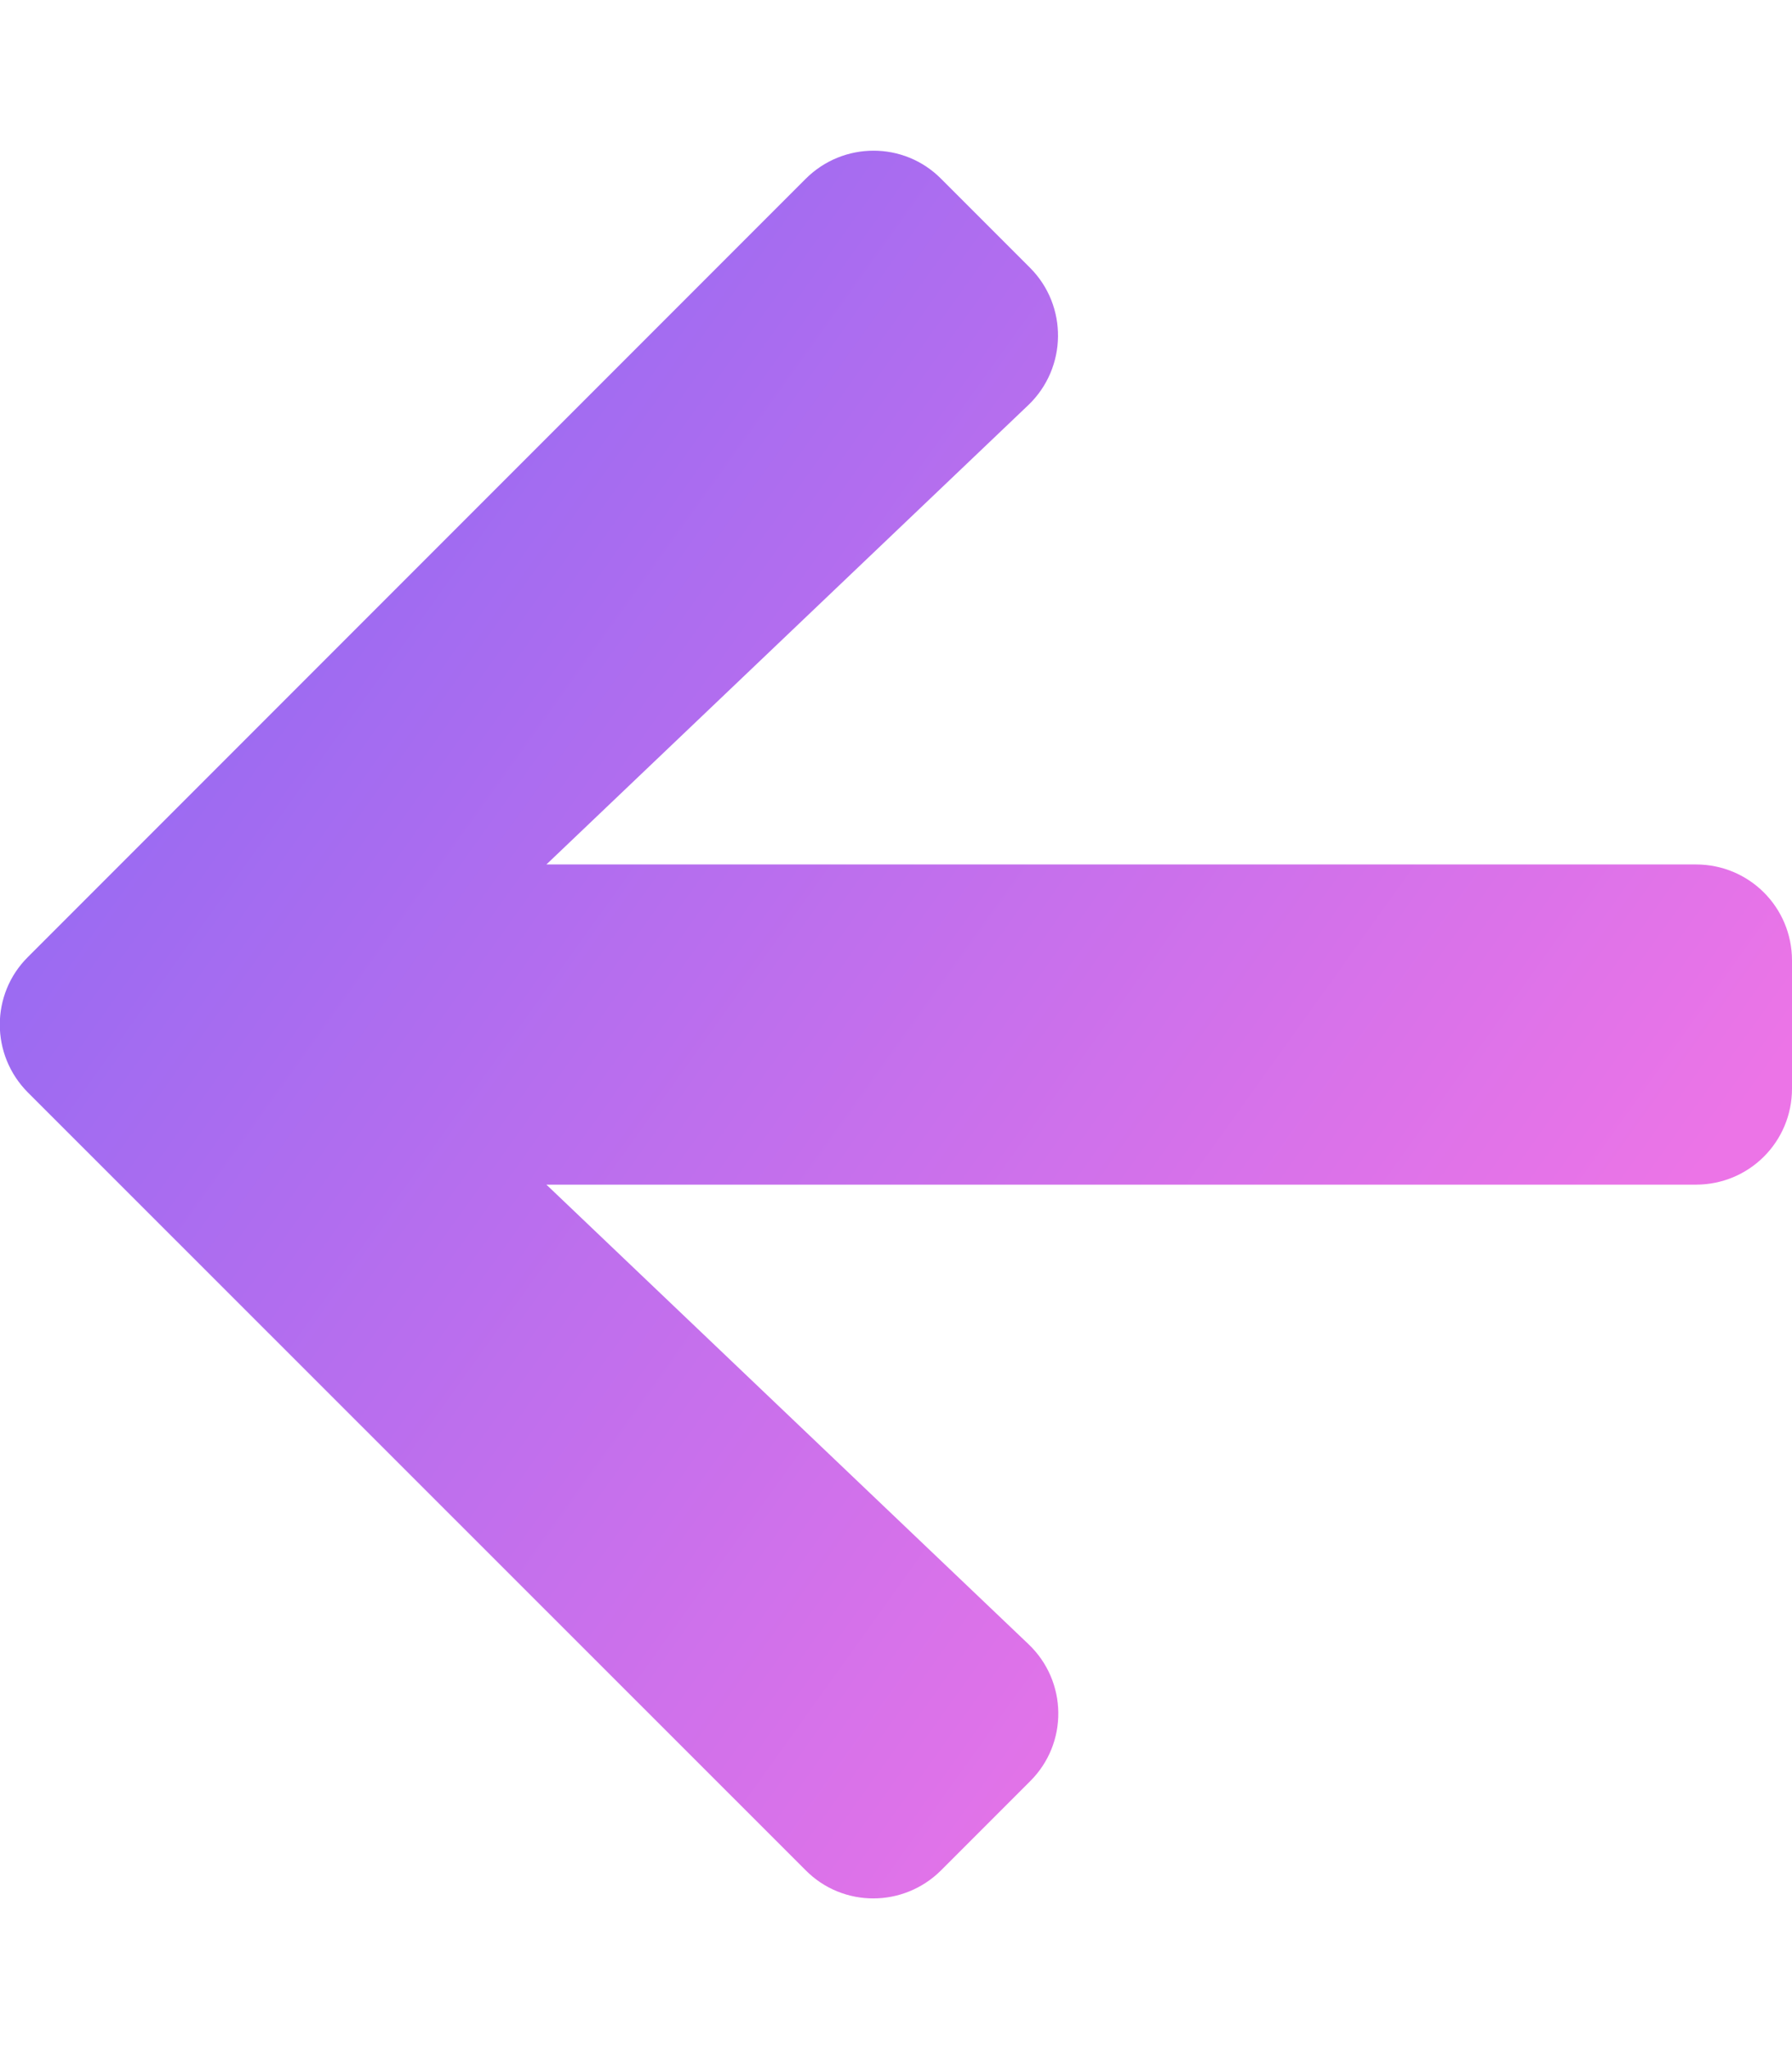 <svg xmlns="http://www.w3.org/2000/svg" viewBox="0 0 448 512">
  <defs>
    <linearGradient x1="3.115%" y1="2.235%" x2="91.42%" y2="63.108%" id="linearGradient-1">
      <stop stop-color="#8468F5" offset="0%"></stop>
      <stop stop-color="#EB74E7" offset="99.382%"></stop>
      <stop stop-color="#EC74E7" offset="100%"></stop>
    </linearGradient>
  </defs>
  <path fill="url(#linearGradient-1)" d="M257.5 445.1l-22.2 22.2c-9.4 9.4-24.6 9.4-33.9 0L7 273c-9.4-9.4-9.4-24.6 0-33.9L201.4 44.7c9.4-9.4 24.6-9.4 33.9 0l22.2 22.2c9.5 9.5 9.3 25-.4 34.3L136.6 216H424c13.3 0 24 10.7 24 24v32c0 13.3-10.7 24-24 24H136.6l120.5 114.8c9.8 9.3 10 24.8.4 34.3z"/>
</svg>
